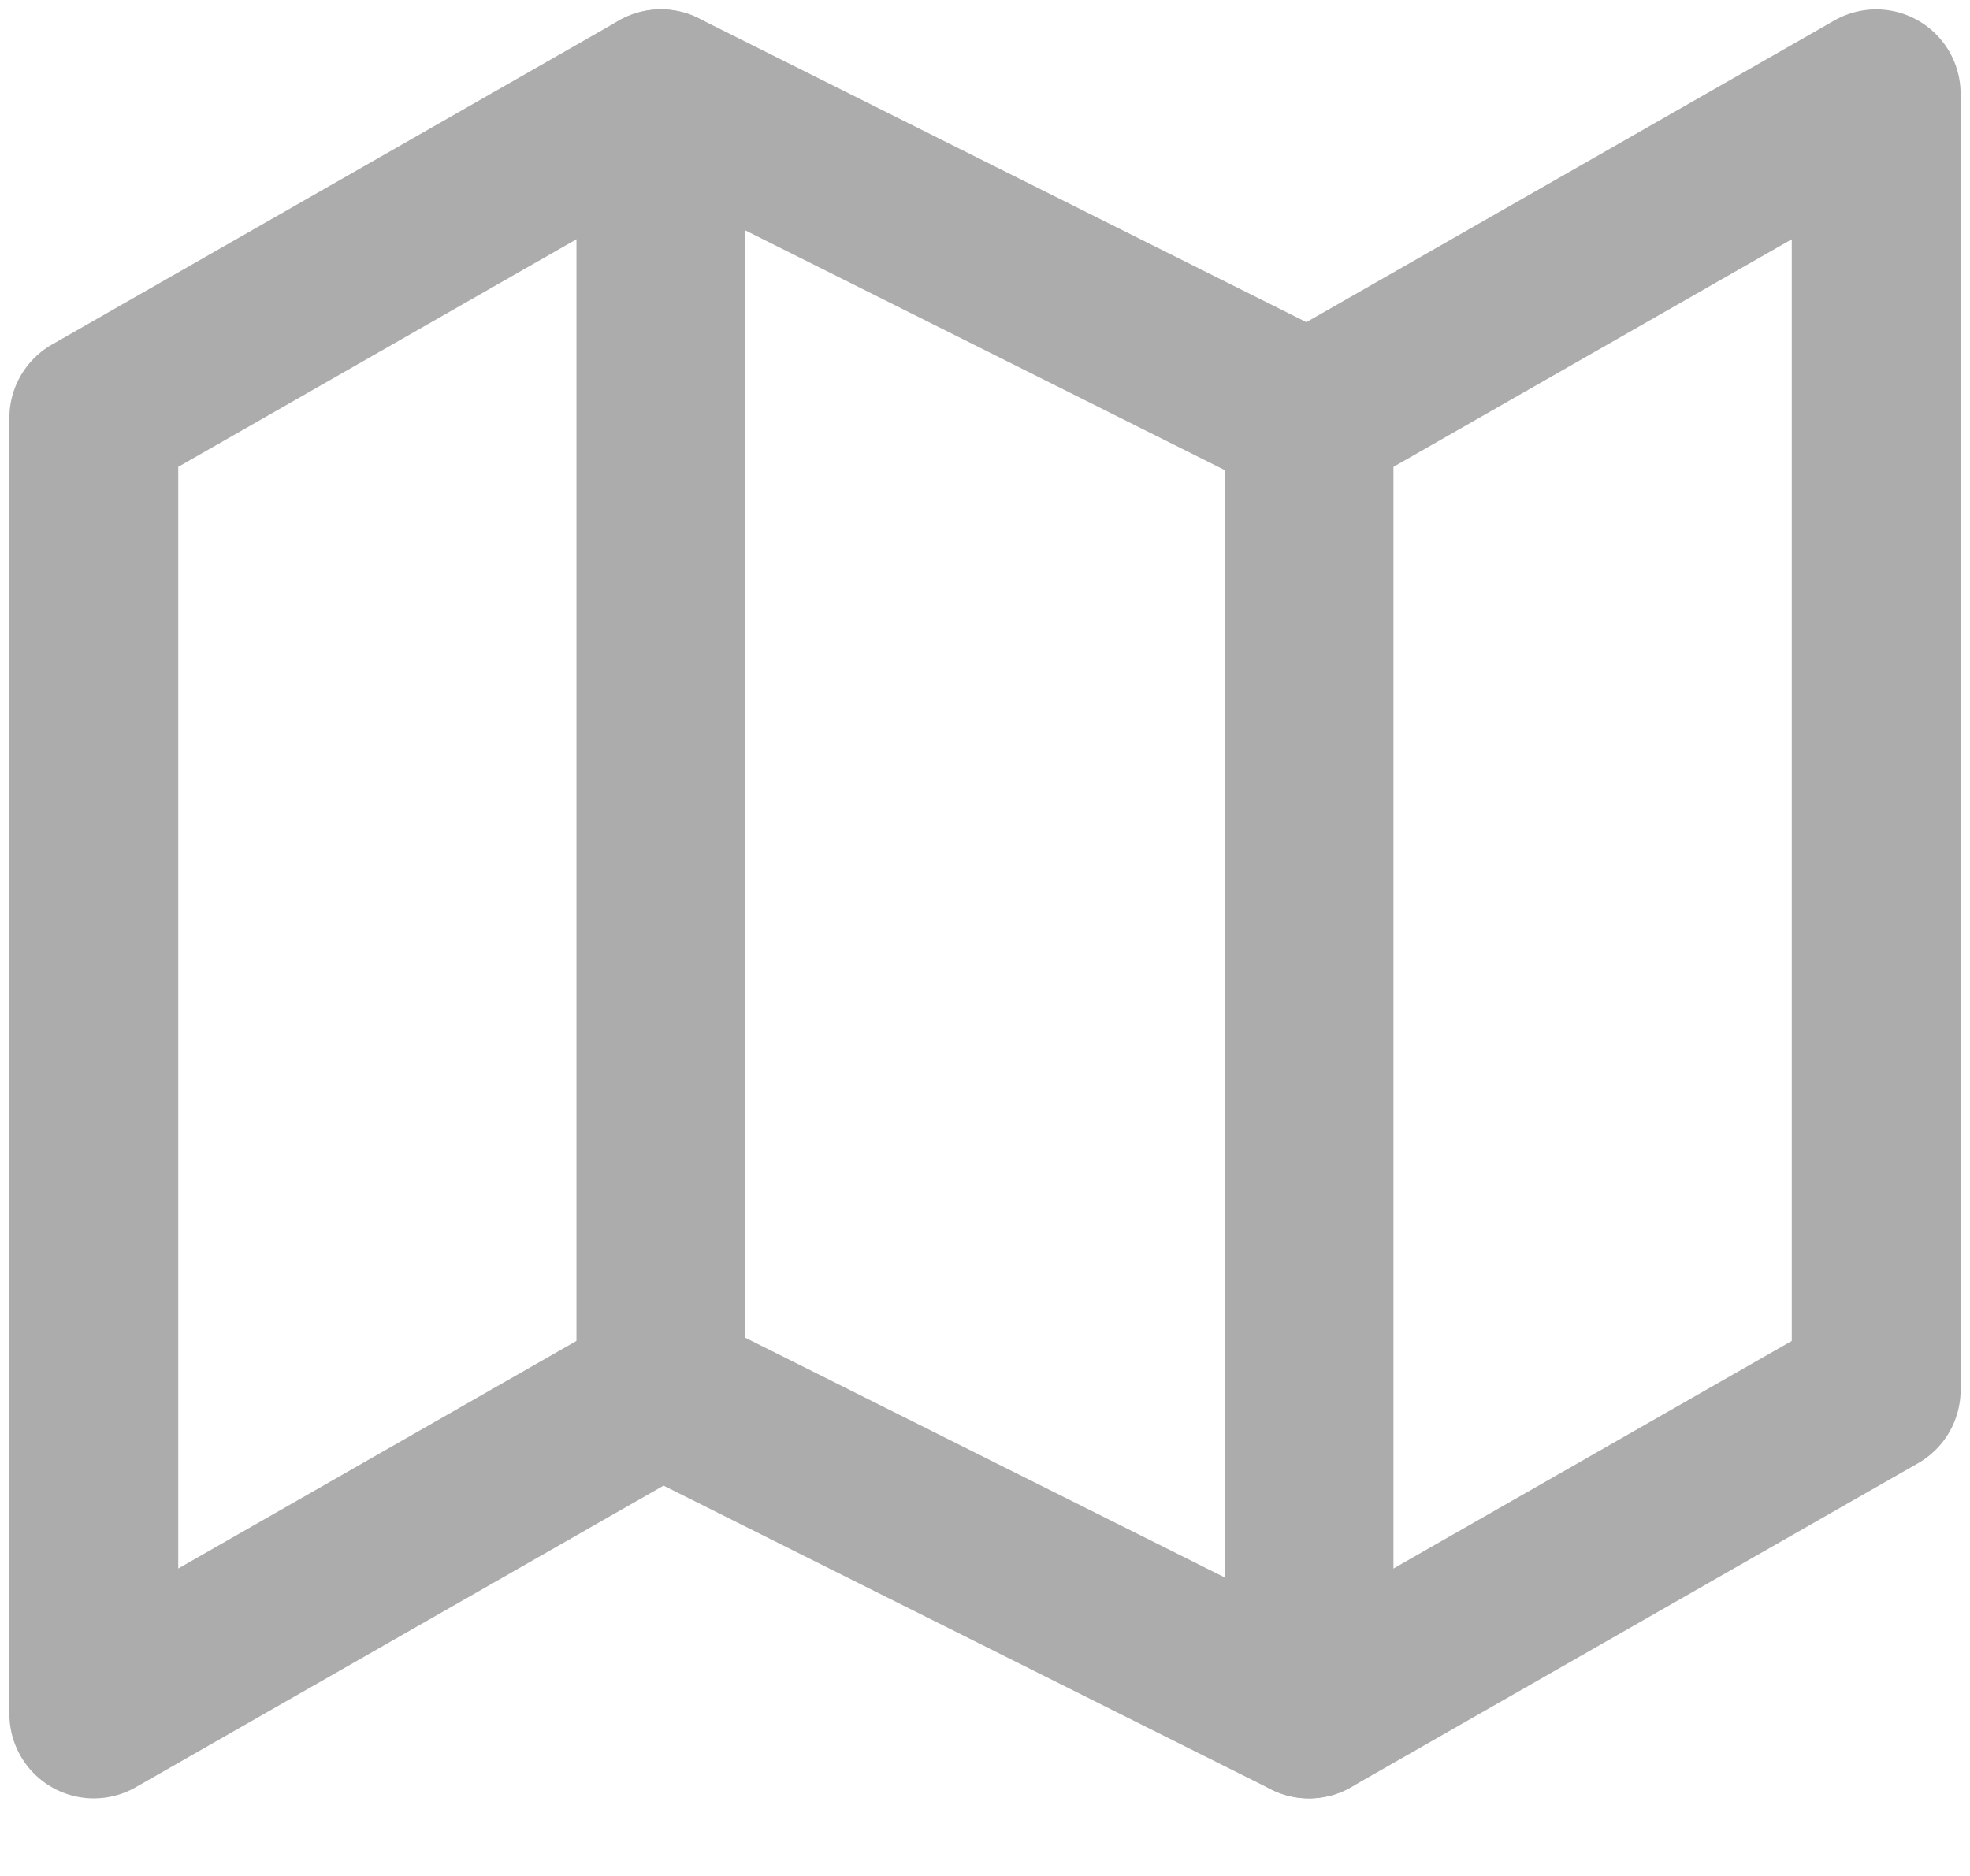 <svg width="21" height="20" viewBox="0 0 21 20" fill="none" xmlns="http://www.w3.org/2000/svg">
<path fill-rule="evenodd" clip-rule="evenodd" d="M1 4.455V18.273L7.045 14.818L13.954 18.273L20 14.818V1L13.954 4.455L7.045 1L1 4.455Z" stroke="#ACACAC" stroke-width="1.8" stroke-linecap="round" stroke-linejoin="round"/>
<path d="M7.045 1V14.818" stroke="#ACACAC" stroke-width="1.8" stroke-linecap="round" stroke-linejoin="round"/>
<path d="M13.954 4.455V18.273" stroke="#ACACAC" stroke-width="1.8" stroke-linecap="round" stroke-linejoin="round"/>
</svg>
